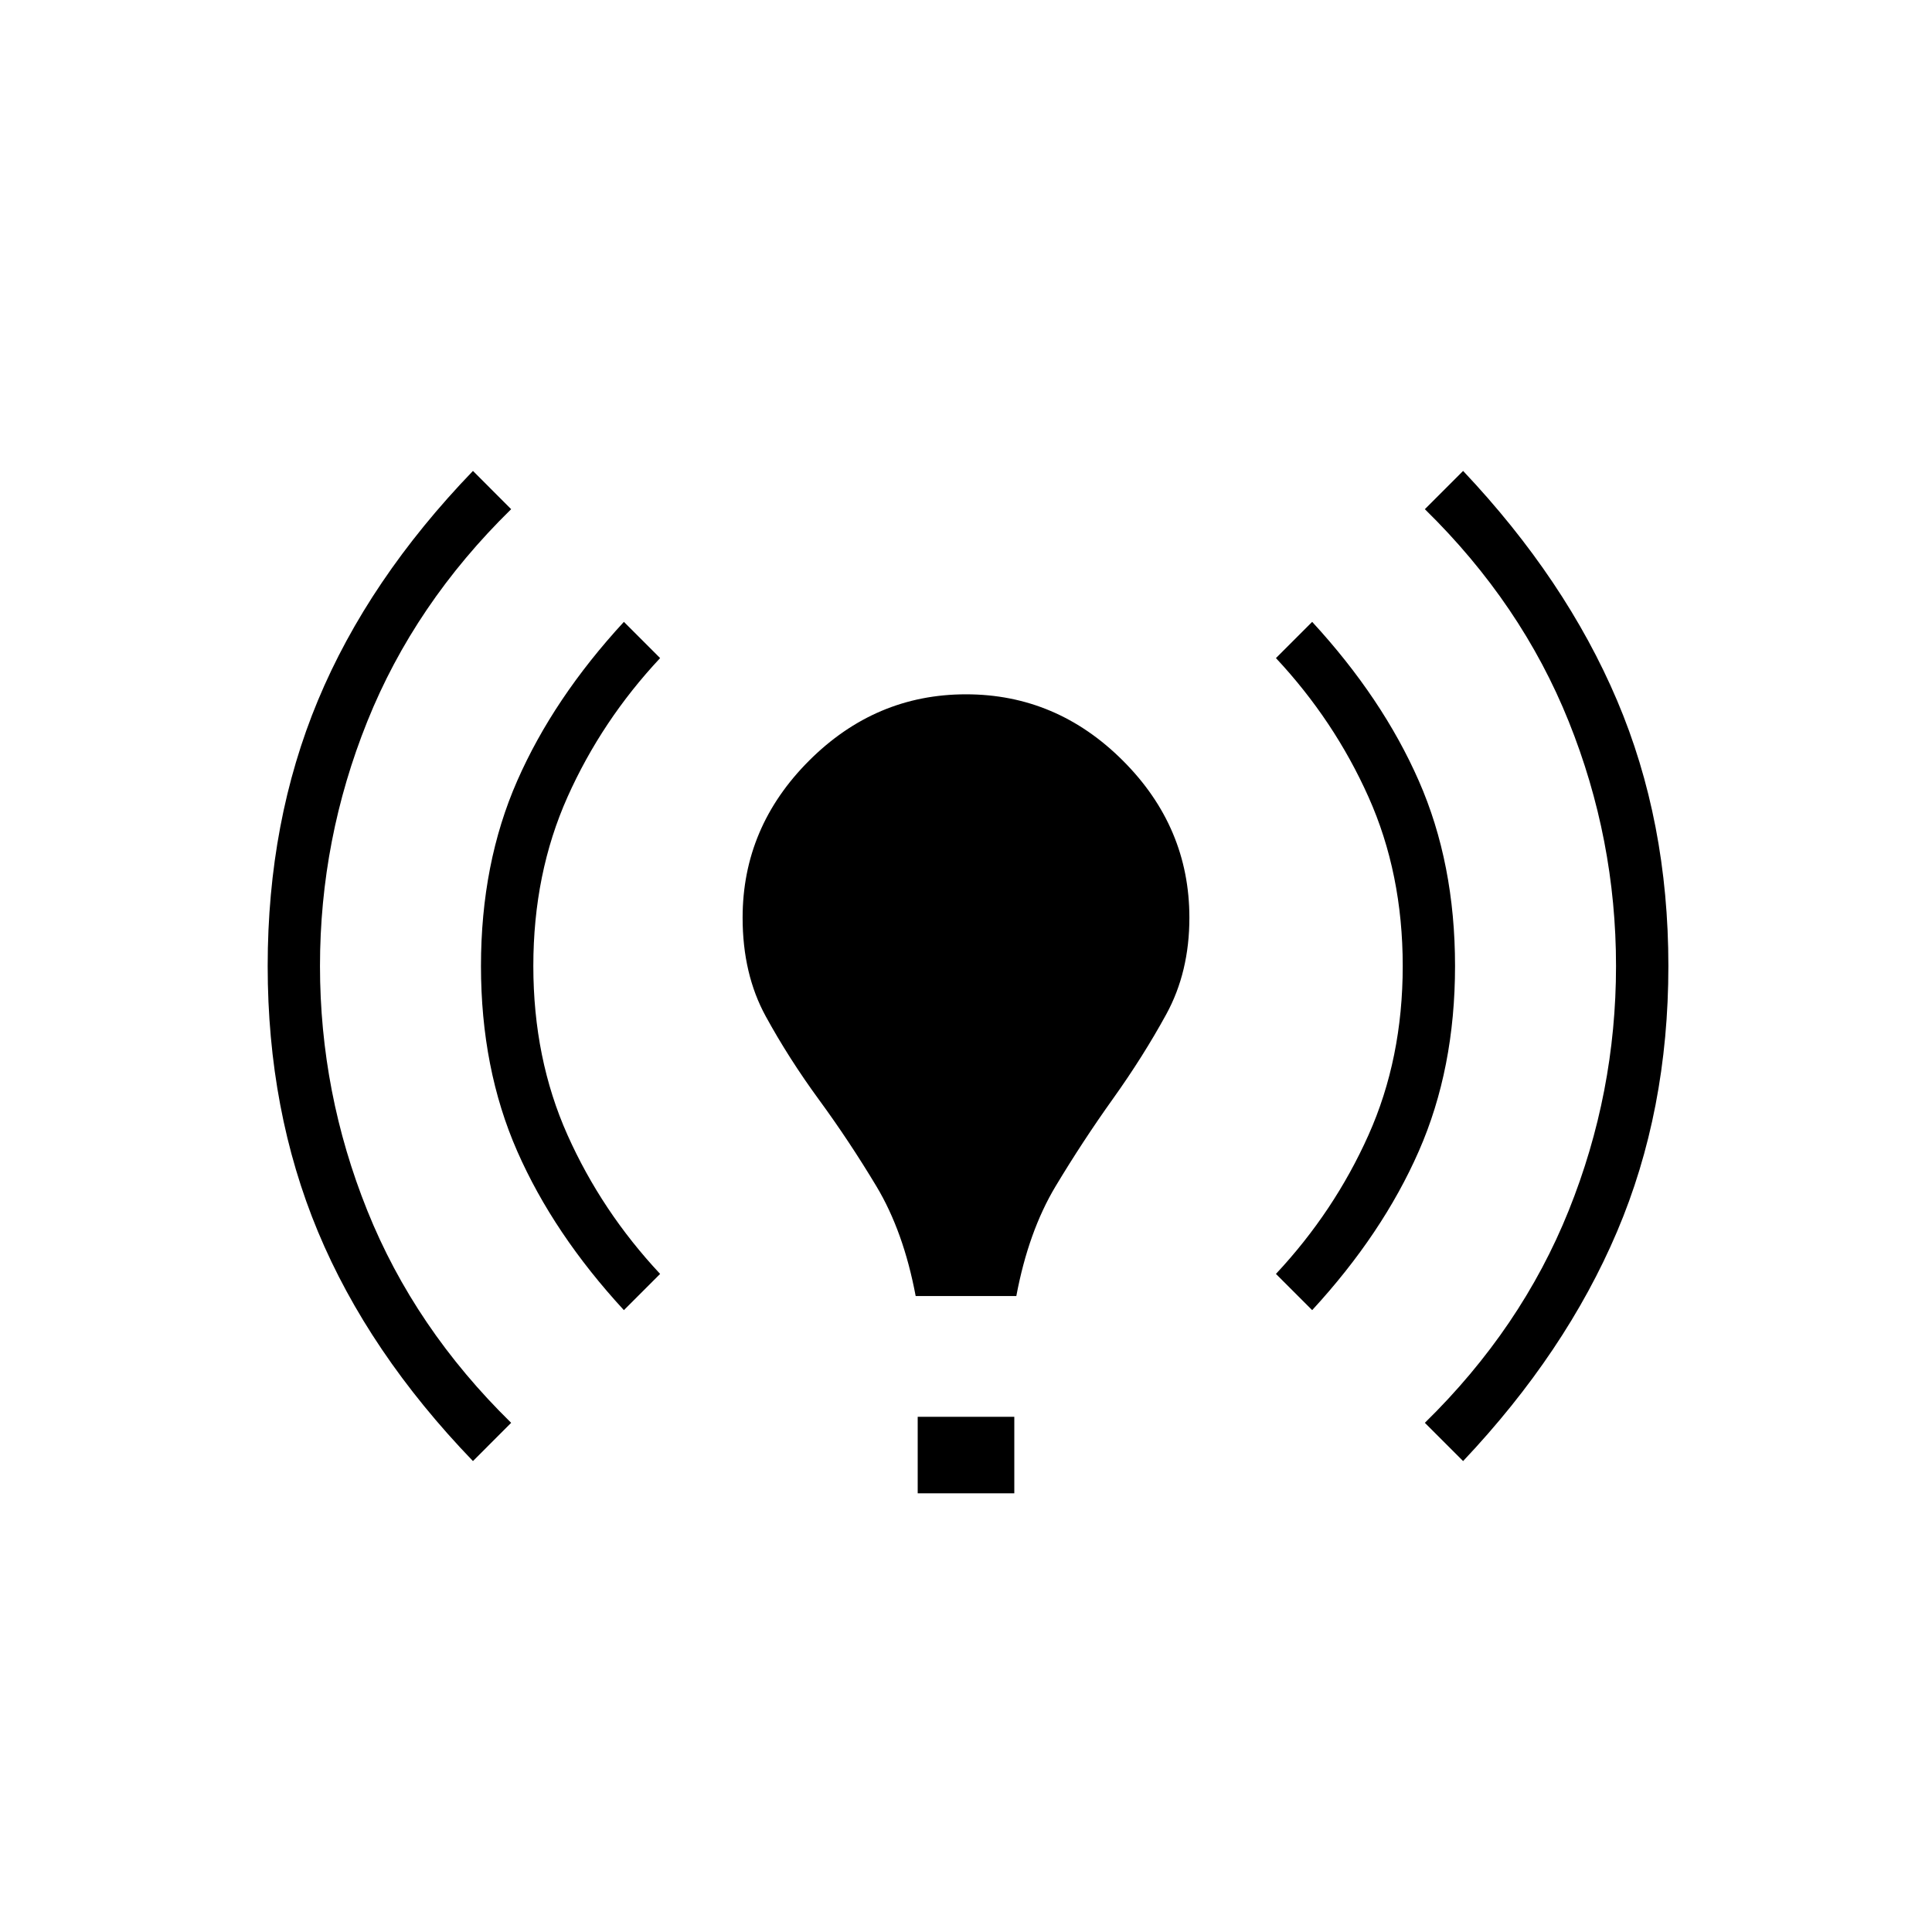 <svg xmlns="http://www.w3.org/2000/svg" height="40" width="40"><path d="M18.958 26.833Q18.708 25.5 18.146 24.562Q17.583 23.625 16.958 22.771Q16.333 21.917 15.854 21.042Q15.375 20.167 15.375 19Q15.375 17.125 16.75 15.75Q18.125 14.375 20 14.375Q21.875 14.375 23.25 15.75Q24.625 17.125 24.625 19Q24.625 20.125 24.146 21Q23.667 21.875 23.042 22.75Q22.417 23.625 21.854 24.562Q21.292 25.5 21.042 26.833ZM19 30.917V29.333H21V30.917ZM30.292 30.25 29.5 29.458Q31.5 27.5 32.479 25.062Q33.458 22.625 33.458 20Q33.458 17.375 32.479 14.938Q31.5 12.5 29.5 10.542L30.292 9.75Q32.417 12 33.479 14.5Q34.542 17 34.542 20Q34.542 23 33.479 25.5Q32.417 28 30.292 30.25ZM9.792 30.25Q7.625 28 6.583 25.5Q5.542 23 5.542 20Q5.542 17 6.583 14.5Q7.625 12 9.792 9.75L10.583 10.542Q8.583 12.5 7.604 14.938Q6.625 17.375 6.625 20Q6.625 22.625 7.604 25.062Q8.583 27.5 10.583 29.458ZM27.167 27.125 26.417 26.375Q27.625 25.083 28.333 23.5Q29.042 21.917 29.042 20Q29.042 18.083 28.333 16.5Q27.625 14.917 26.417 13.625L27.167 12.875Q28.625 14.458 29.375 16.167Q30.125 17.875 30.125 20Q30.125 22.125 29.375 23.833Q28.625 25.542 27.167 27.125ZM12.917 27.125Q11.458 25.542 10.708 23.833Q9.958 22.125 9.958 20Q9.958 17.875 10.708 16.167Q11.458 14.458 12.917 12.875L13.667 13.625Q12.458 14.917 11.75 16.5Q11.042 18.083 11.042 20Q11.042 21.917 11.75 23.5Q12.458 25.083 13.667 26.375Z"/></svg>